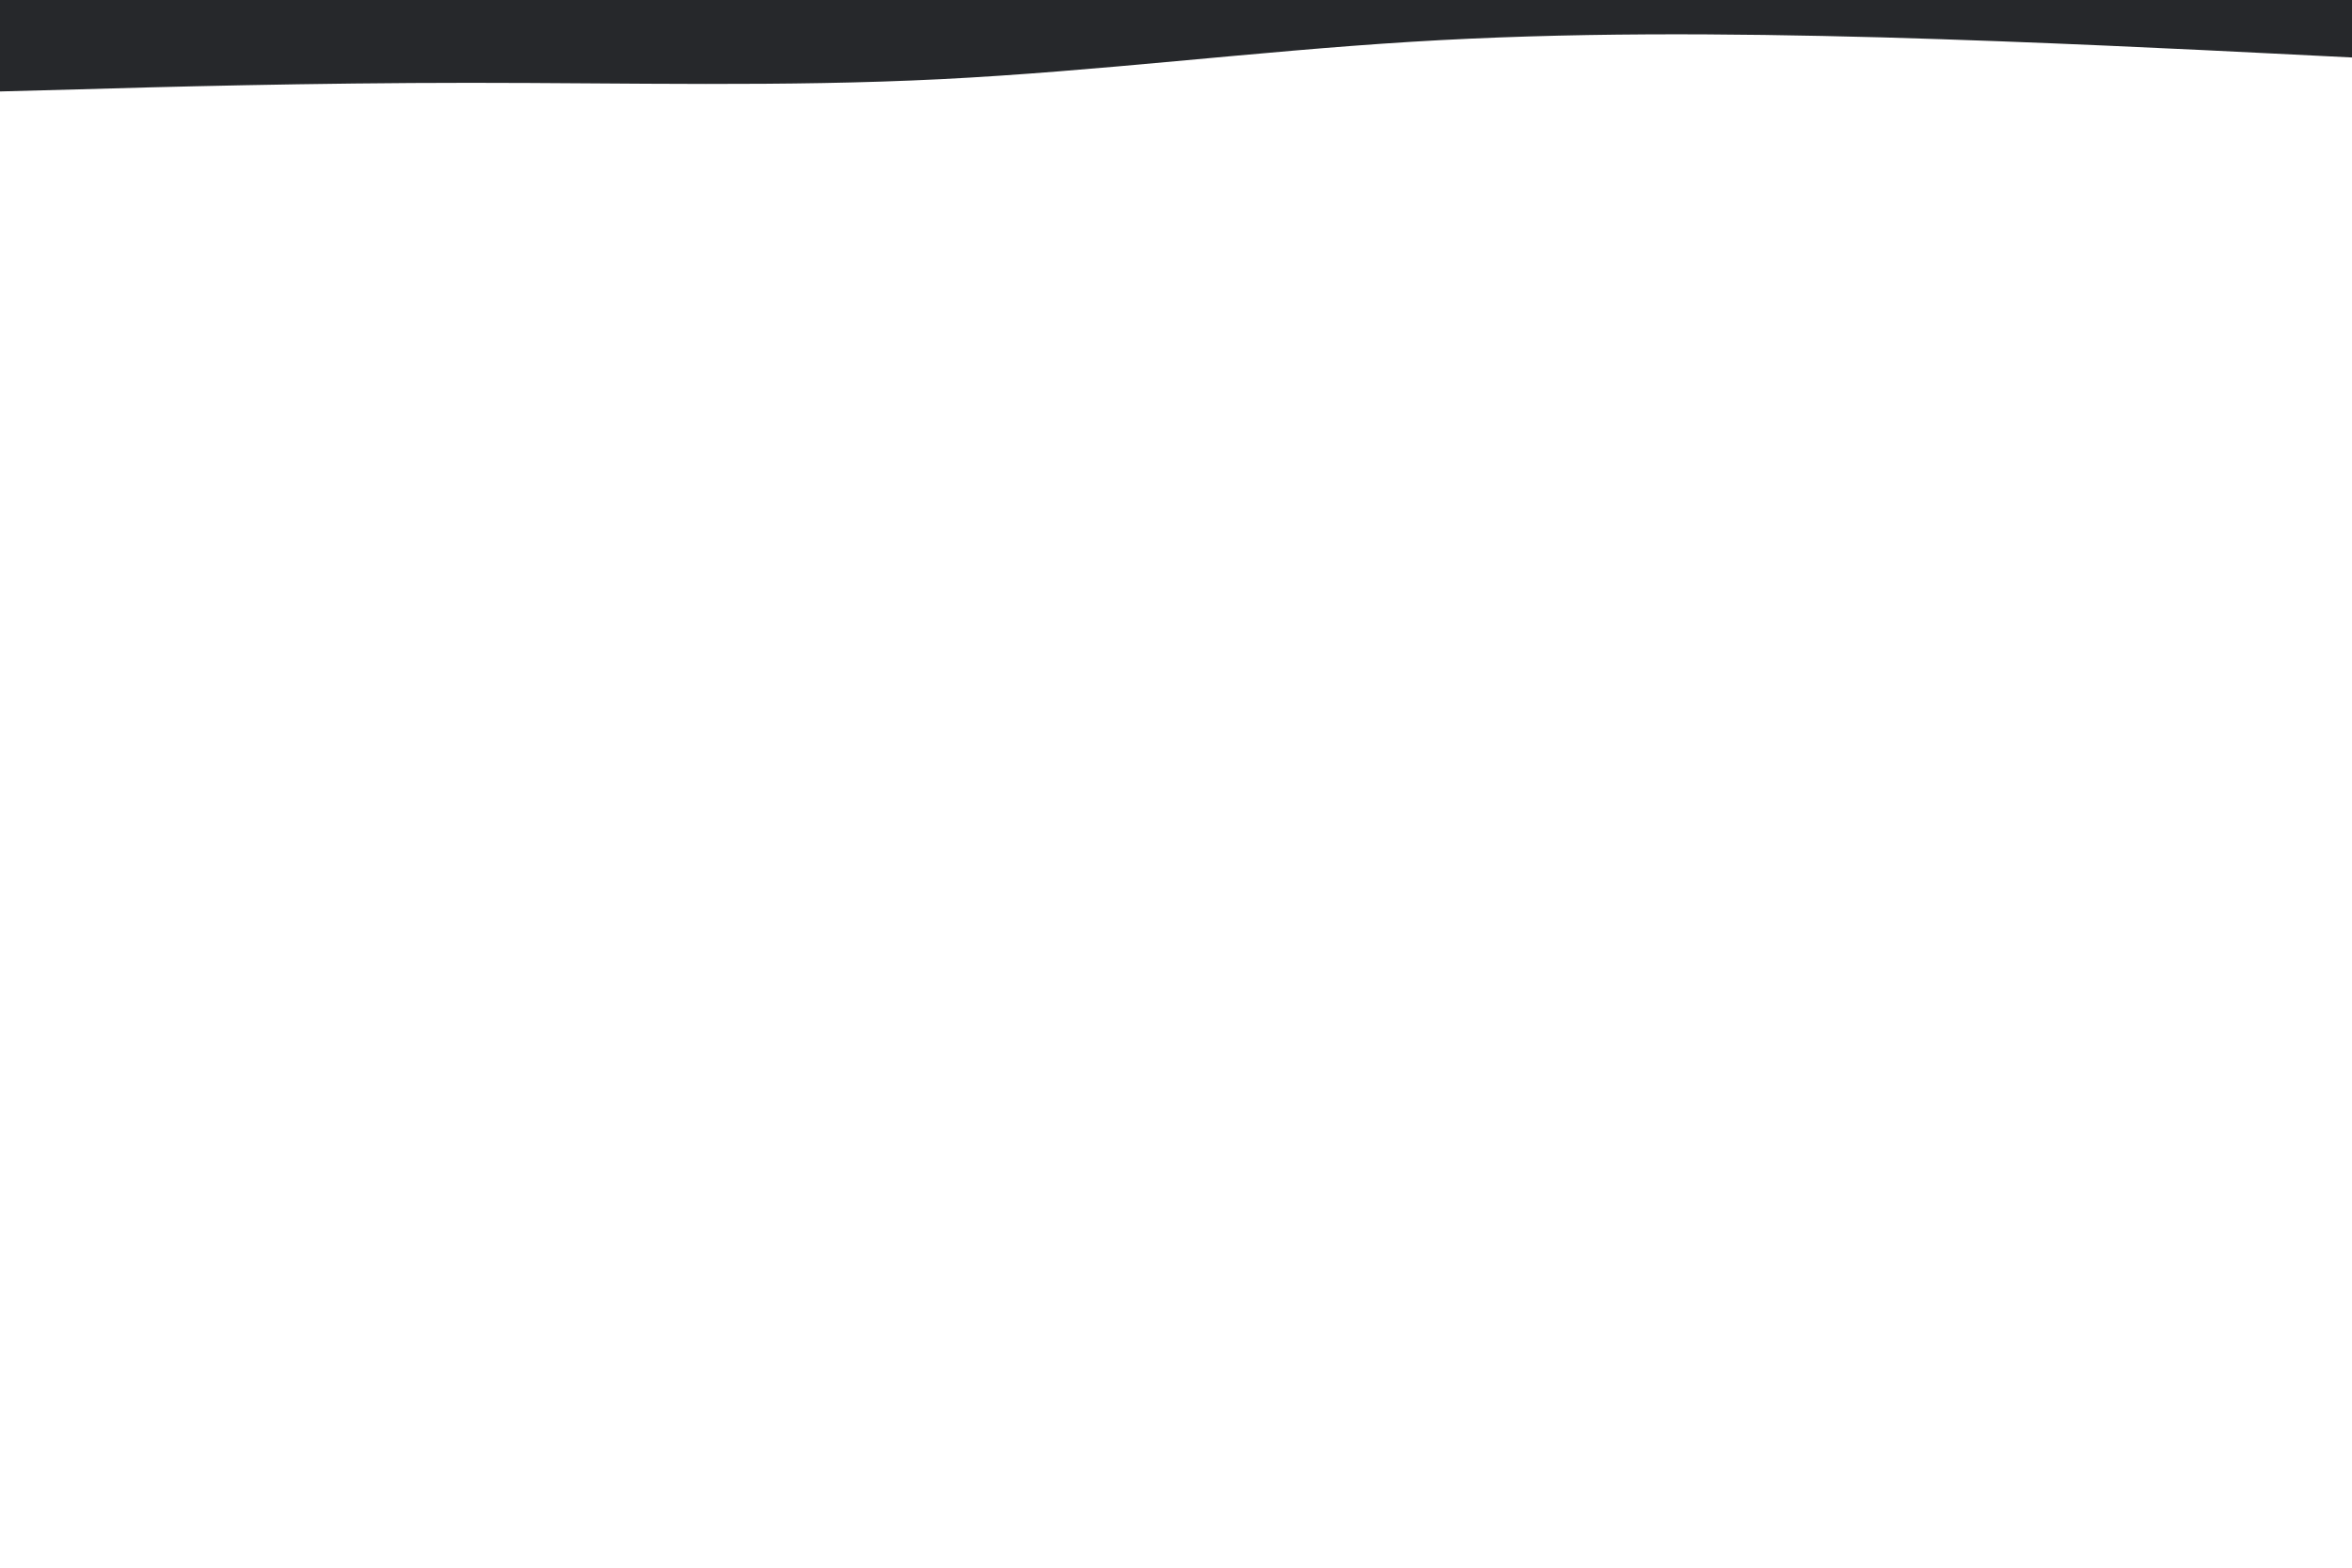 <svg id="visual" viewBox="0 0 900 600" width="900" height="600" xmlns="http://www.w3.org/2000/svg" xmlns:xlink="http://www.w3.org/1999/xlink" version="1.1">
	<rect x="0" y="0" width="900" height="600" fill="none">
	</rect>
	<path d="M0 35L30 34.2C60 33.3 120 31.7 180 31.7C240 31.7 300 33.3 360 30.3C420 27.3 480 19.7 540 16C600 12.3 660 12.7 720 14.3C780 16 840 19 870 20.5L900 22L900 0L870 0C840 0 780 0 720 0C660 0 600 0 540 0C480 0 420 0 360 0C300 0 240 0 180 0C120 0 60 0 30 0L0 0Z" fill="#26282B" stroke-linecap="round" stroke-linejoin="miter">
	</path>
</svg>
